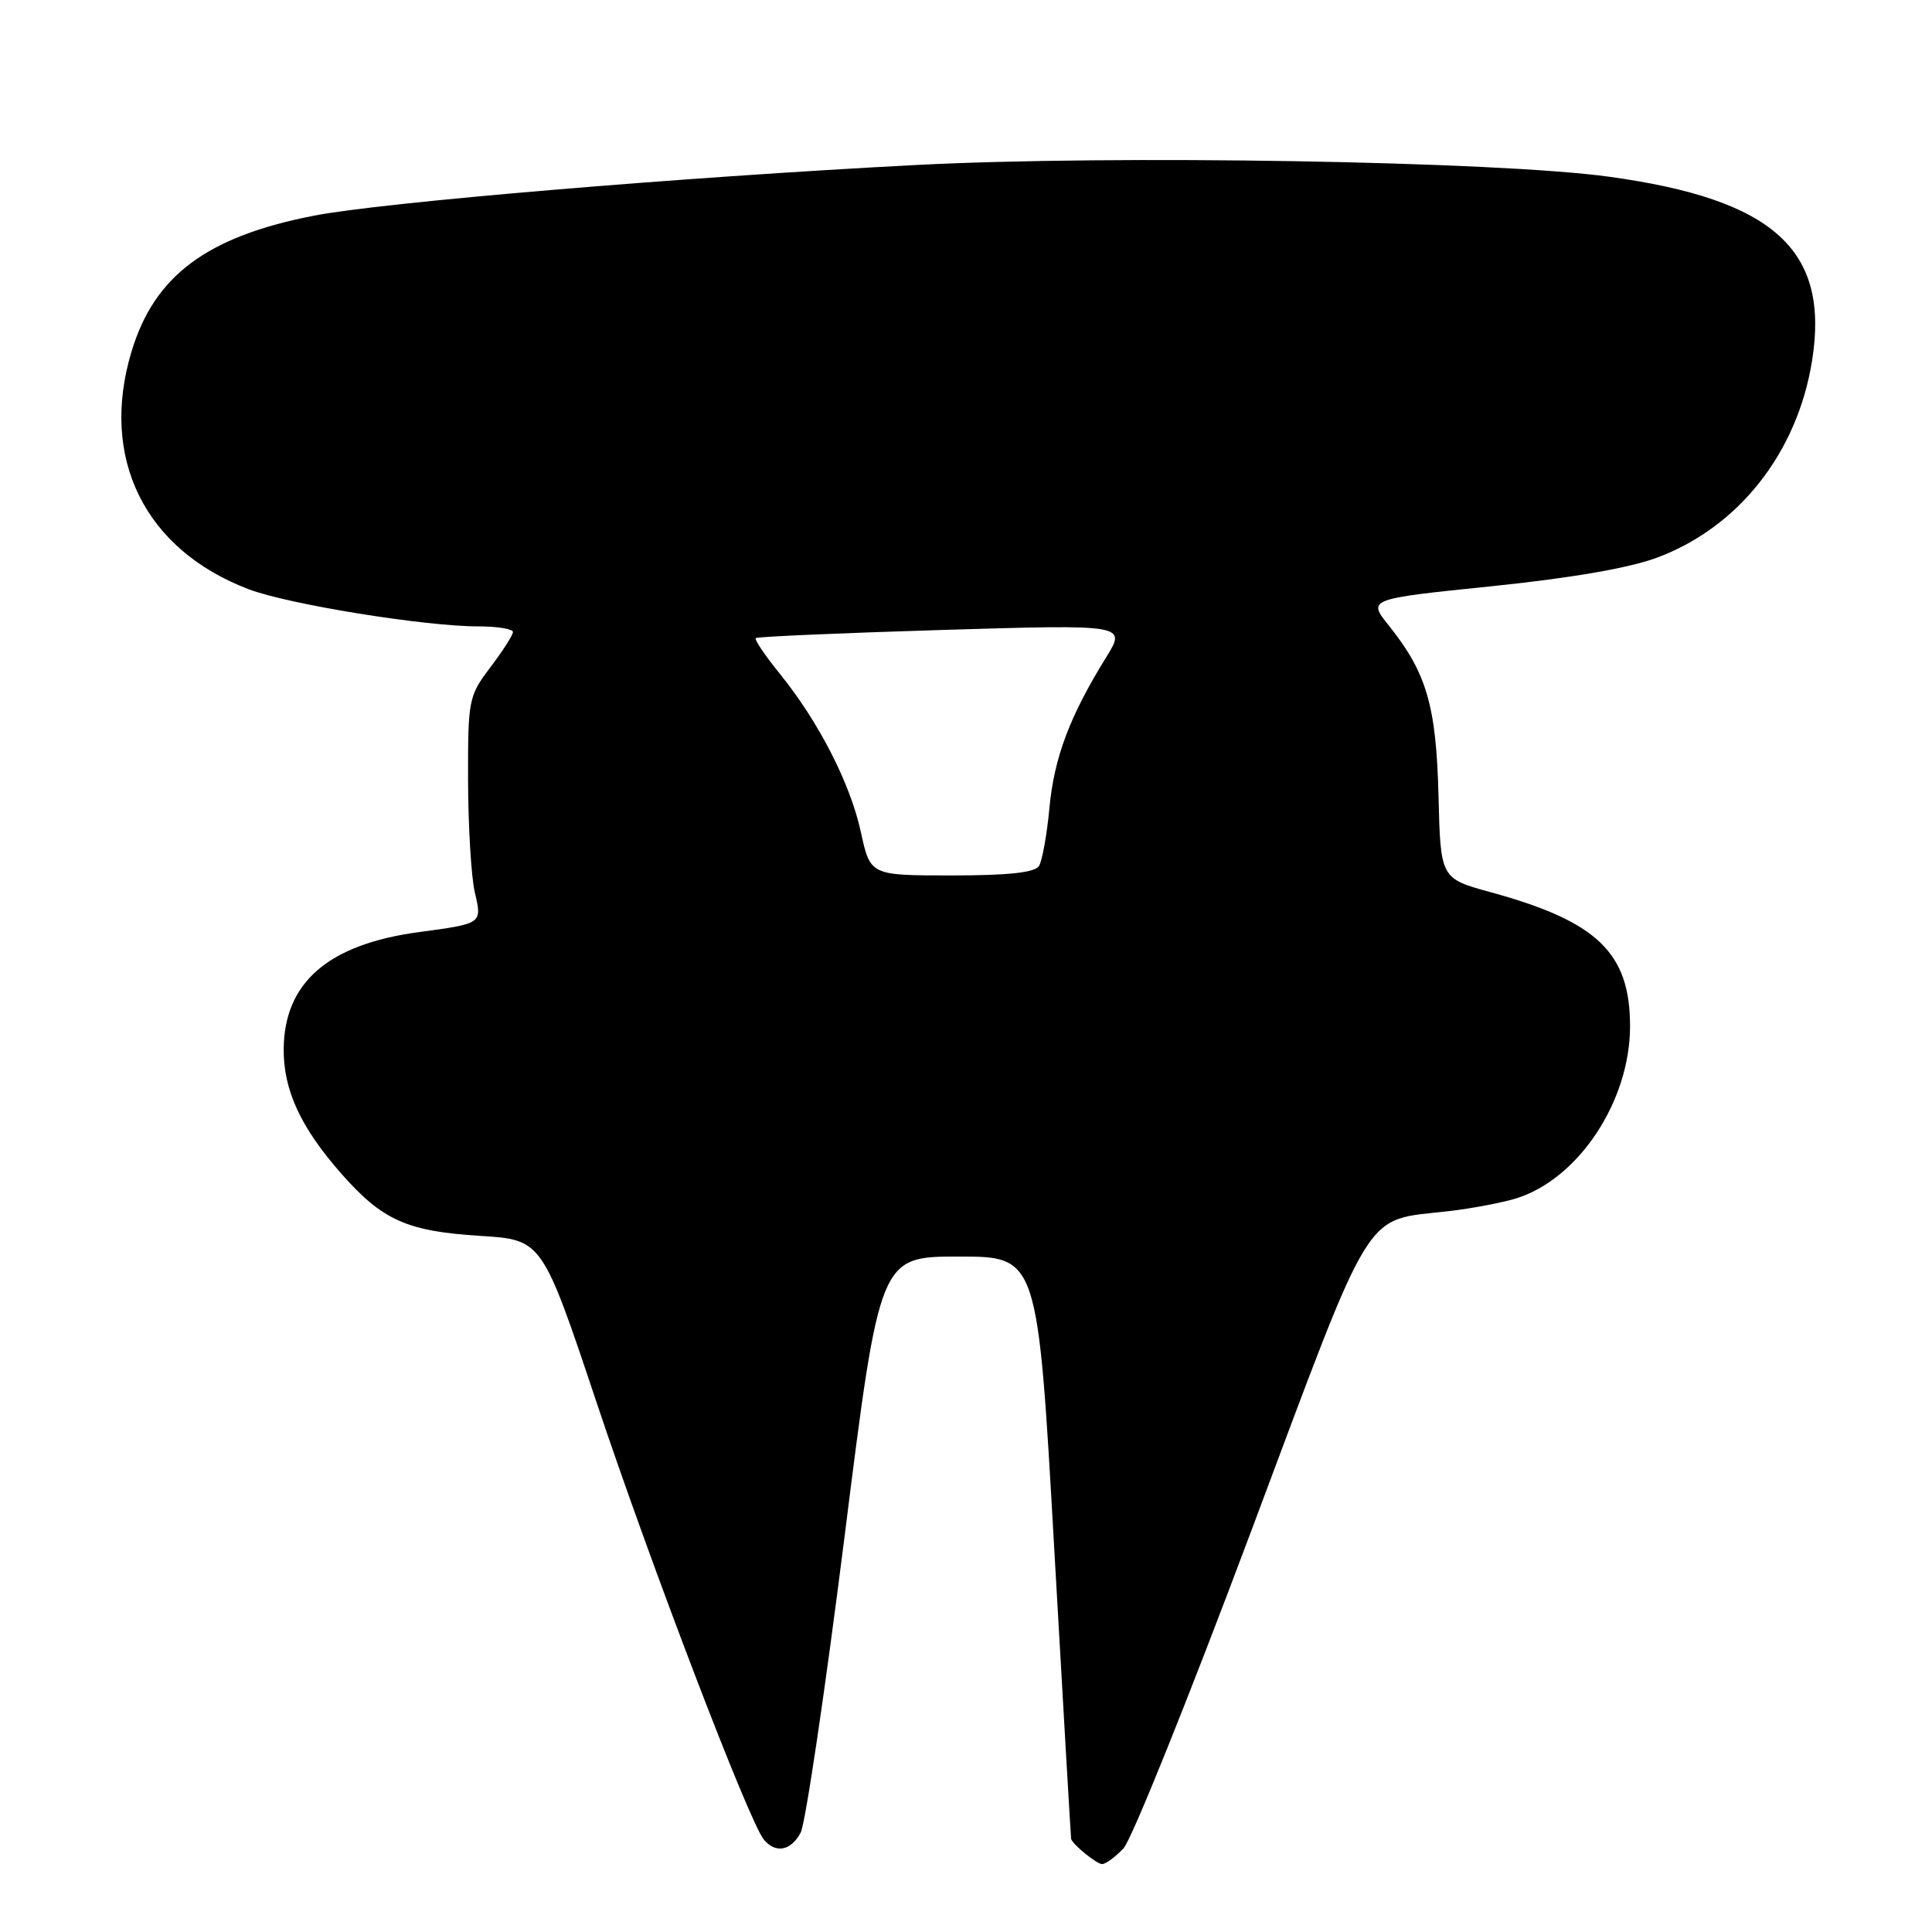 <?xml version="1.0" encoding="UTF-8" standalone="no"?>
<!DOCTYPE svg PUBLIC "-//W3C//DTD SVG 1.1//EN" "http://www.w3.org/Graphics/SVG/1.1/DTD/svg11.dtd" >
<svg xmlns="http://www.w3.org/2000/svg" xmlns:xlink="http://www.w3.org/1999/xlink" version="1.1" viewBox="0 0 256 256">
 <g >
 <path fill="currentColor"
d=" M 148.88 244.90 C 149.95 243.75 157.50 225.00 165.65 203.25 C 182.29 158.84 180.42 161.85 192.08 160.47 C 195.06 160.12 199.00 159.37 200.84 158.81 C 209.12 156.28 215.98 145.96 215.99 136.00 C 216.00 126.26 211.66 122.09 197.51 118.22 C 190.88 116.40 190.88 116.40 190.61 105.45 C 190.31 93.53 189.04 89.16 184.06 82.93 C 181.20 79.37 181.20 79.37 197.55 77.69 C 208.23 76.59 215.89 75.27 219.62 73.87 C 230.40 69.83 238.14 60.00 240.10 47.85 C 242.47 33.14 235.09 26.43 213.24 23.42 C 198.33 21.36 147.47 20.50 121.25 21.87 C 90.08 23.49 50.65 26.81 41.59 28.58 C 27.39 31.35 20.45 36.53 17.42 46.61 C 13.18 60.70 19.17 72.84 32.96 78.08 C 38.23 80.08 56.27 83.00 63.38 83.00 C 65.92 83.00 67.99 83.34 67.97 83.75 C 67.96 84.16 66.61 86.27 64.97 88.43 C 62.09 92.24 62.00 92.68 62.02 103.43 C 62.04 109.52 62.44 116.17 62.91 118.22 C 63.89 122.41 63.95 122.37 55.50 123.51 C 43.52 125.12 37.68 130.16 37.59 138.96 C 37.54 144.42 39.83 149.38 45.22 155.51 C 50.66 161.69 53.92 163.15 63.61 163.76 C 71.84 164.27 71.84 164.27 79.07 185.89 C 86.28 207.47 99.26 241.39 101.21 243.75 C 102.77 245.63 104.79 245.26 106.09 242.84 C 106.72 241.65 109.34 223.99 111.91 203.59 C 116.57 166.50 116.57 166.50 127.04 166.50 C 137.50 166.50 137.50 166.50 139.68 205.00 C 140.88 226.18 141.90 243.58 141.93 243.68 C 142.24 244.50 145.33 247.00 146.03 247.00 C 146.52 247.00 147.80 246.06 148.88 244.90 Z  M 114.07 110.25 C 112.66 103.78 108.47 95.61 103.27 89.20 C 101.35 86.83 99.94 84.74 100.14 84.55 C 100.34 84.36 111.47 83.88 124.88 83.47 C 149.27 82.74 149.27 82.74 146.56 87.12 C 141.75 94.88 139.69 100.36 139.06 107.00 C 138.73 110.58 138.10 114.06 137.67 114.75 C 137.12 115.62 133.64 116.00 126.10 116.00 C 115.32 116.00 115.32 116.00 114.07 110.25 Z "/>
</g>
</svg>